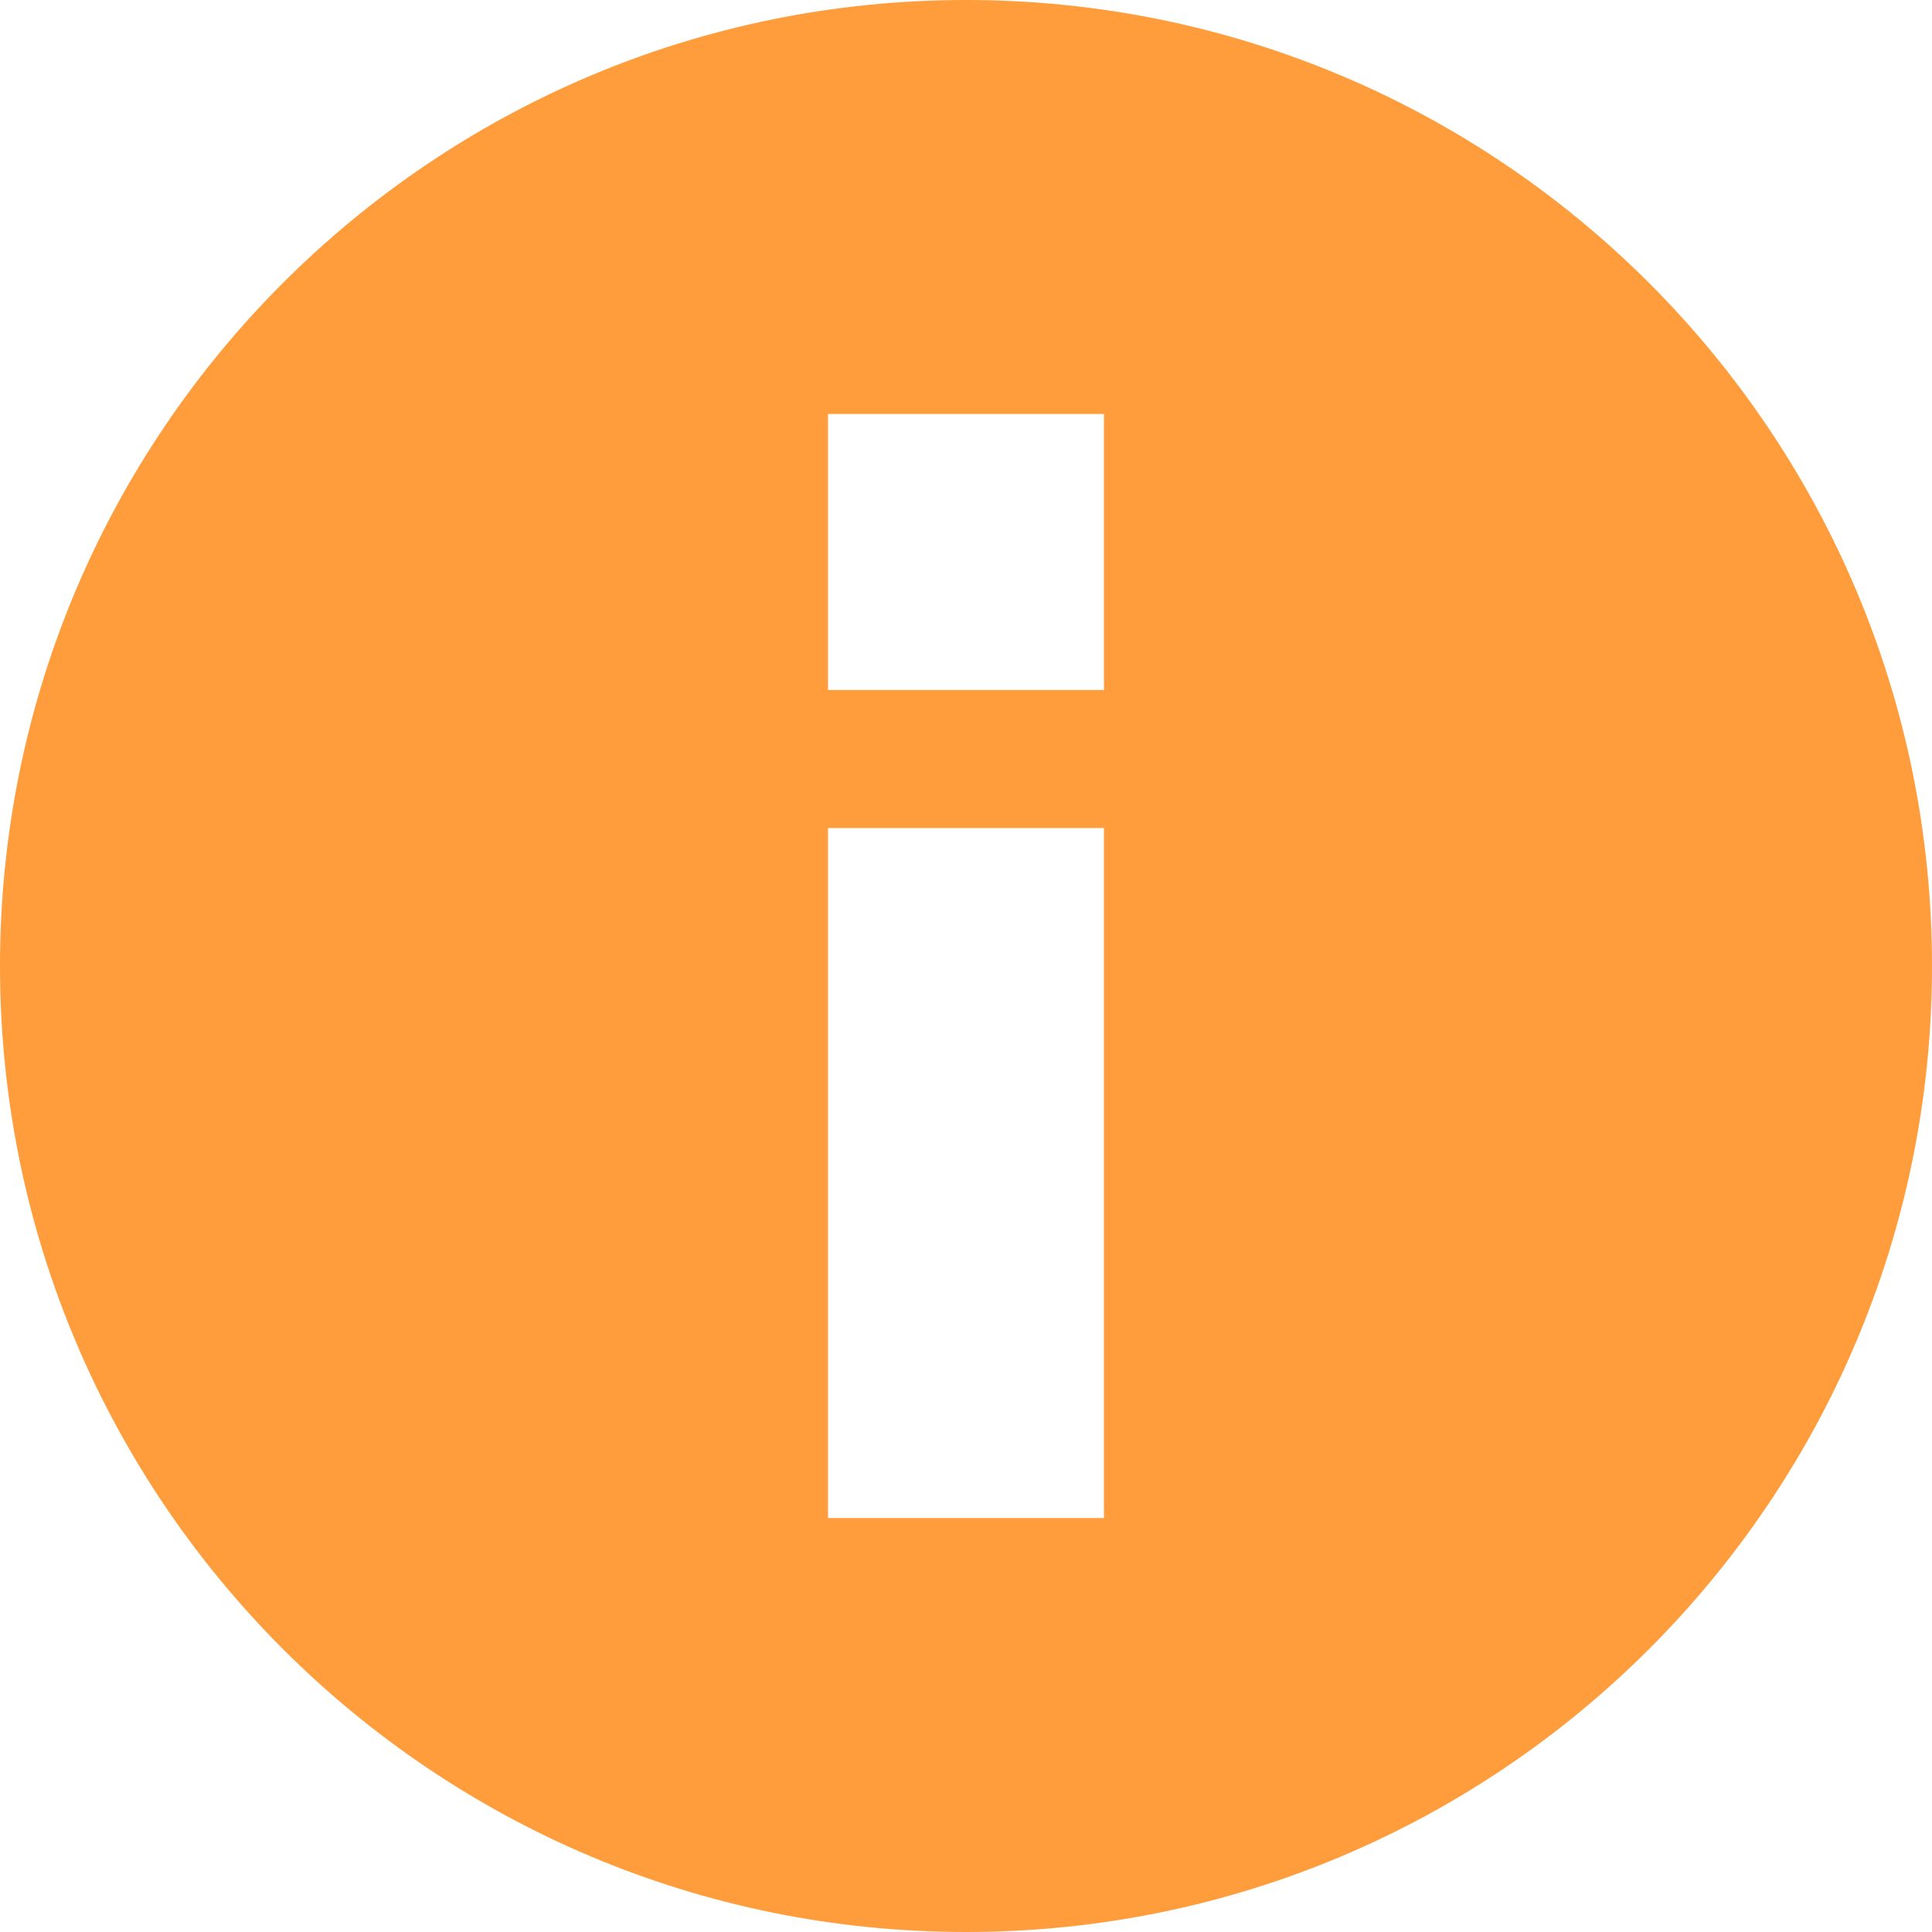 <?xml version="1.0" encoding="UTF-8" standalone="no"?>
<svg width="36px" height="36px" viewBox="0 0 36 36" version="1.1" xmlns="http://www.w3.org/2000/svg" xmlns:xlink="http://www.w3.org/1999/xlink">
    <!-- Generator: Sketch 40.3 (33839) - http://www.bohemiancoding.com/sketch -->
    <title>相册-上传失败</title>
    <desc>Created with Sketch.</desc>
    <defs></defs>
    <g id="Page-1" stroke="none" stroke-width="1" fill="none" fill-rule="evenodd">
        <g id="其他状态" transform="translate(-1408, -133)" fill="#FF9D3C">
            <path d="M1426,169 C1435.941,169 1444,160.941 1444,151 C1444,141.059 1435.941,133 1426,133 C1416.059,133 1408,141.059 1408,151 C1408,160.941 1416.059,169 1426,169 Z M1423.429,140.714 L1428.571,140.714 L1428.571,145.857 L1423.429,145.857 L1423.429,140.714 Z M1423.429,148.429 L1428.571,148.429 L1428.571,161.286 L1423.429,161.286 L1423.429,148.429 Z" id="图片不合法"></path>
        </g>
    </g>
</svg>